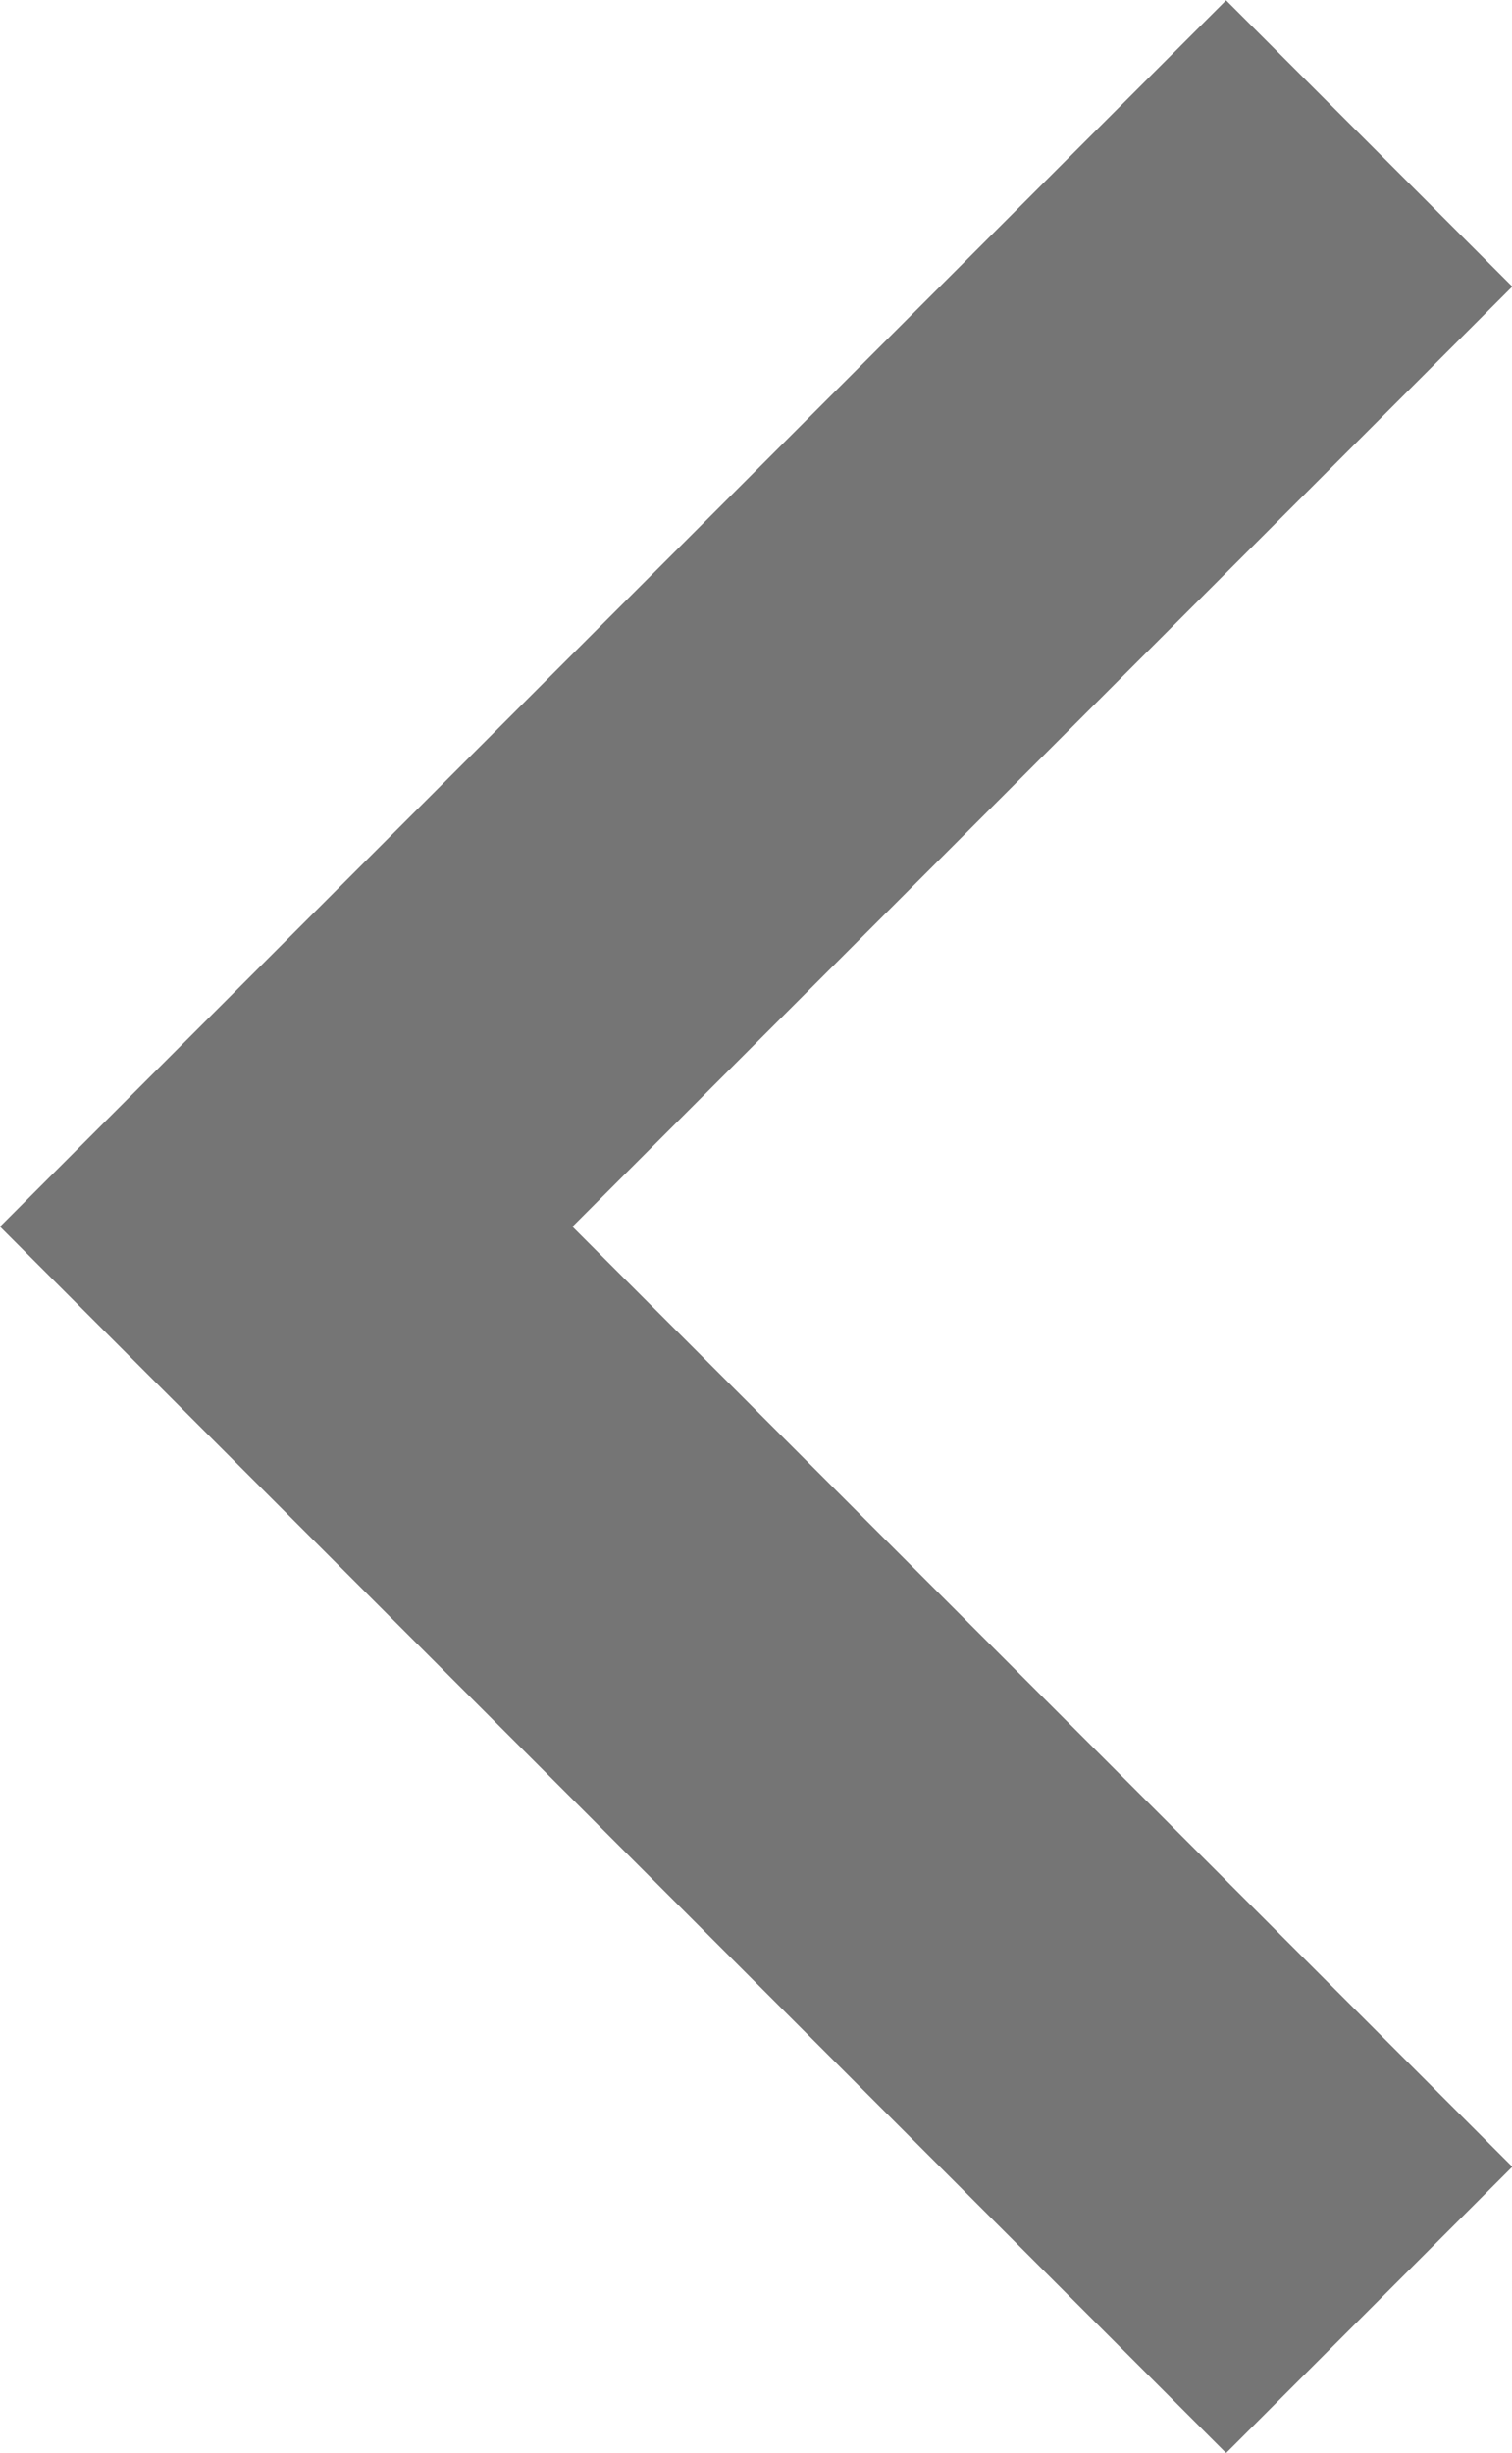 <svg xmlns="http://www.w3.org/2000/svg" width="4.876" height="7.908" viewBox="0 0 4.876 7.908">
    <defs>
        <style>
            .semi-dark{fill:#757575}
        </style>
    </defs>
    <path id="ic_keyboard_arrow_down_24px_1_" d="M241.923 1911.5l3.031 3.031 3.031-3.031.923.923-3.954 3.954-3.954-3.954z" class="semi-dark" transform="rotate(90 1078.688 837.689)"/>
</svg>
